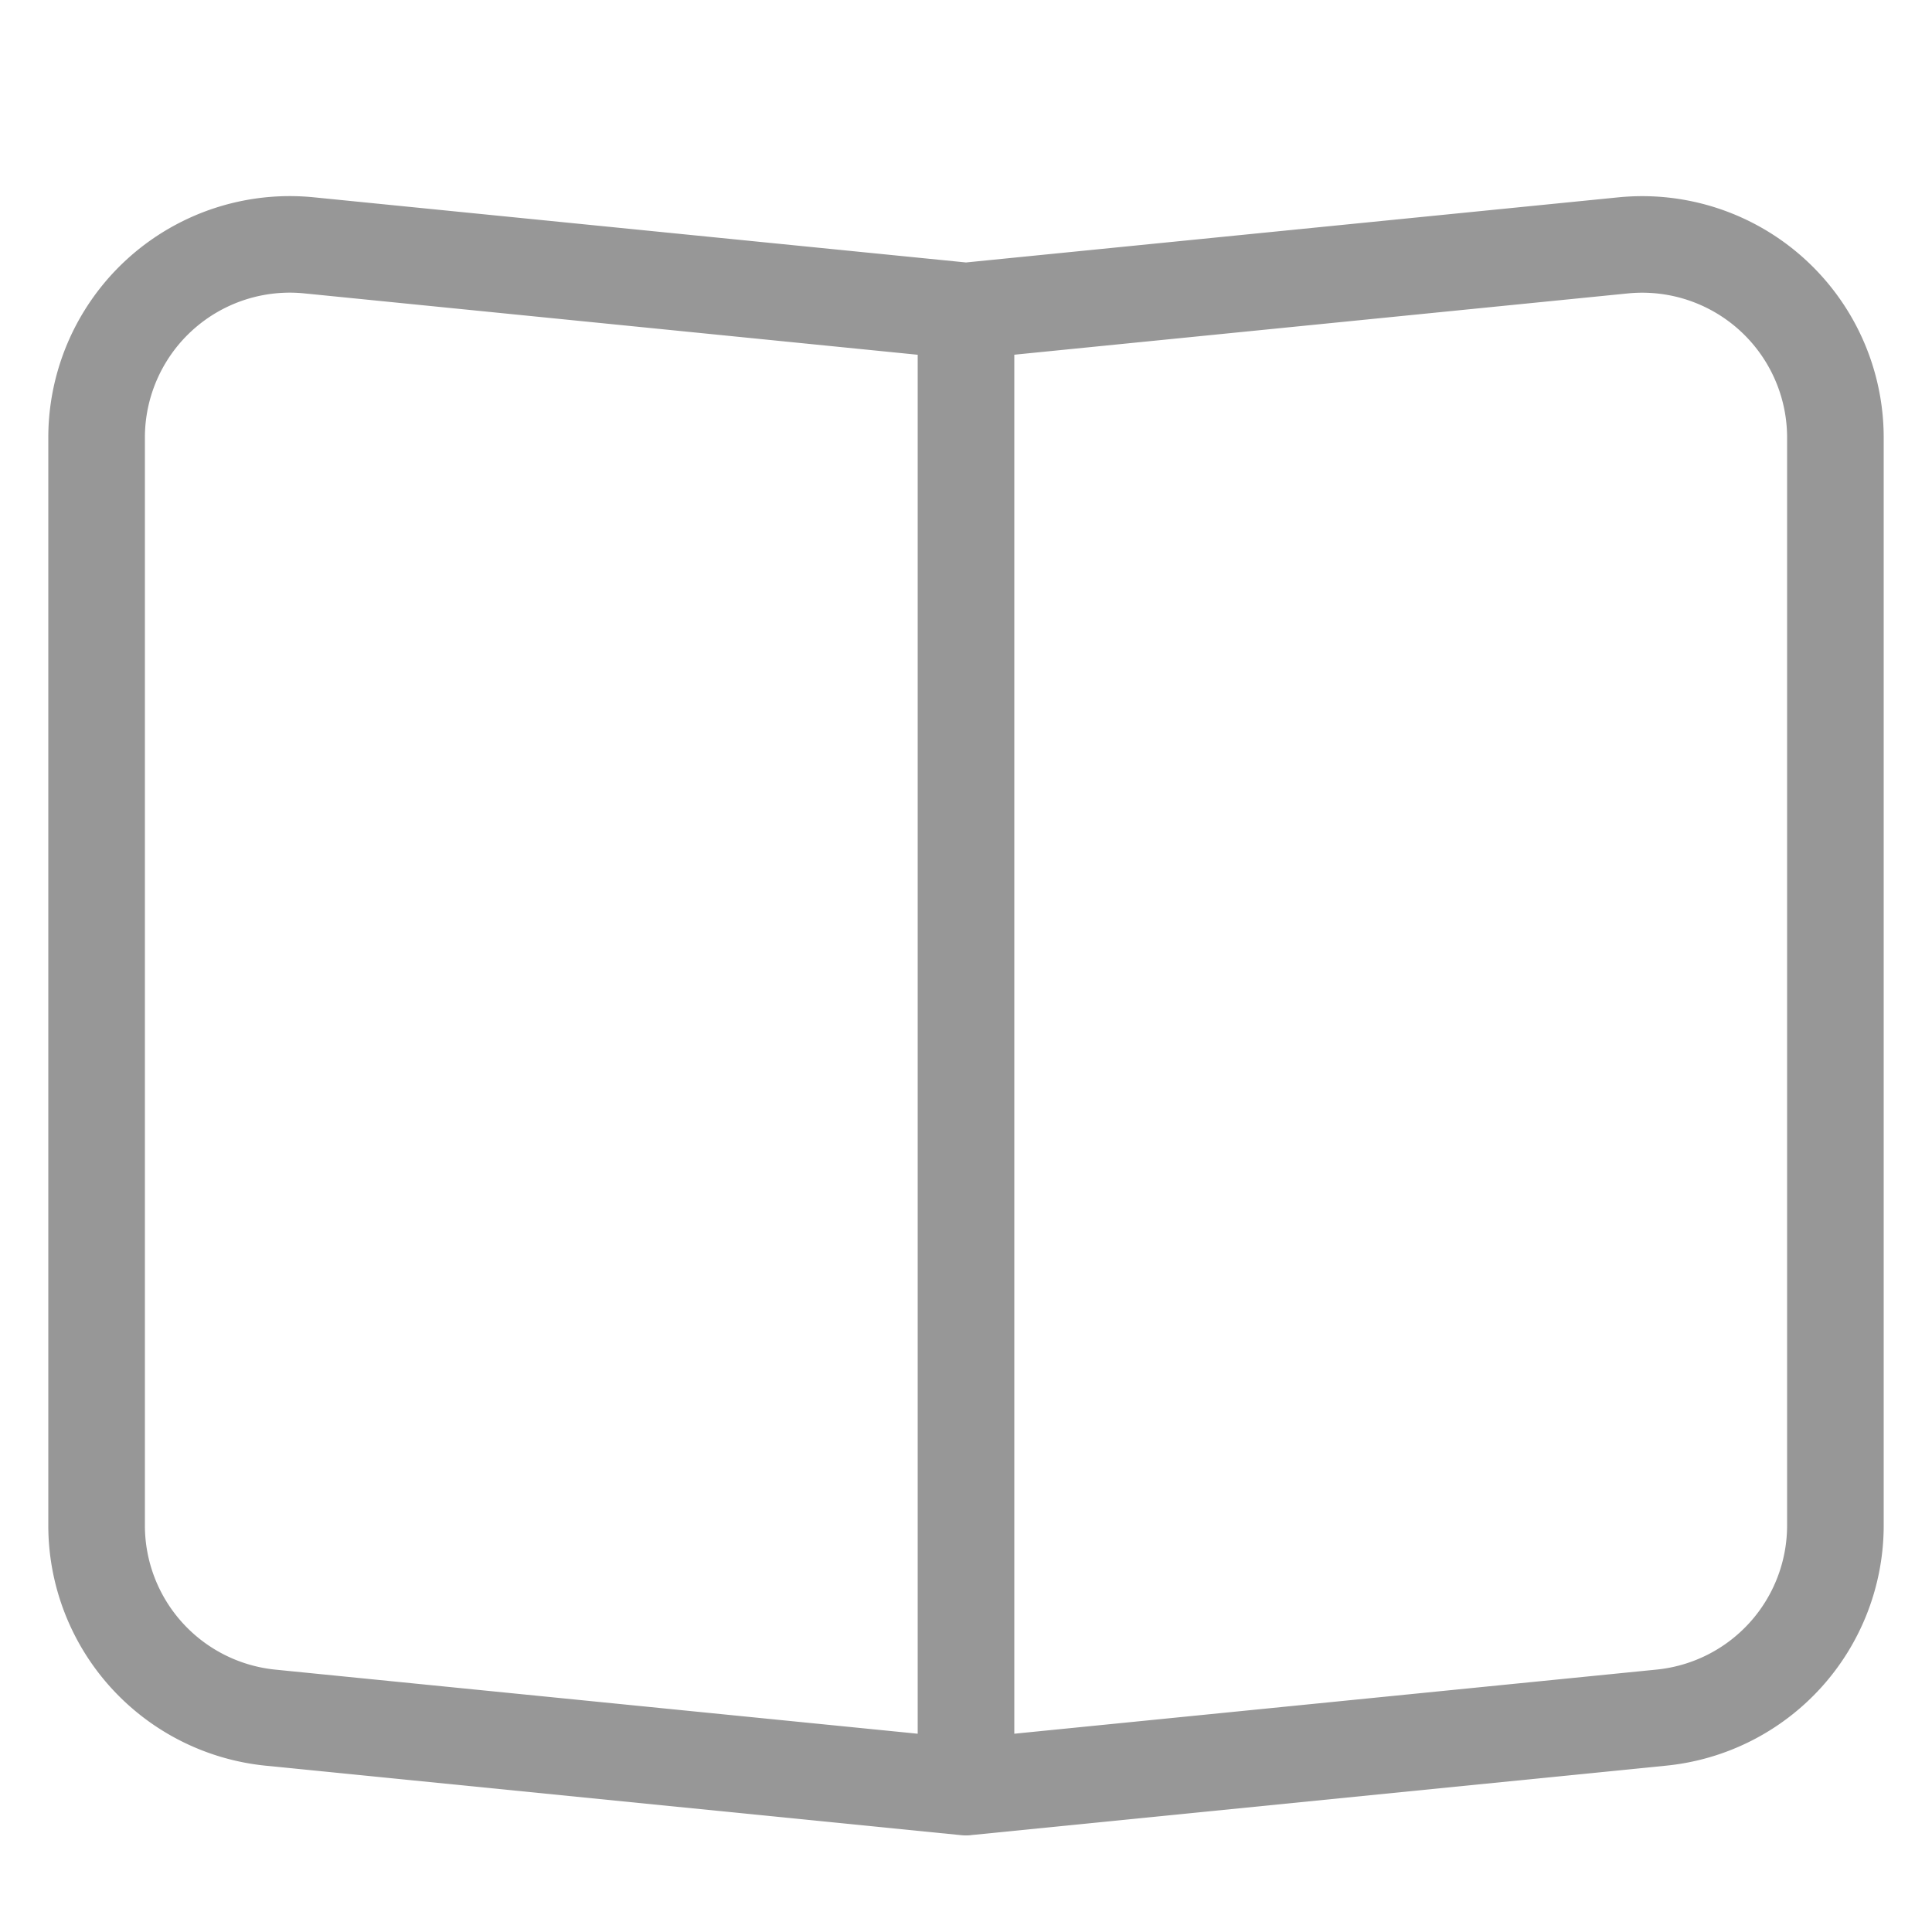 <?xml version="1.0" standalone="no"?><!DOCTYPE svg PUBLIC "-//W3C//DTD SVG 1.1//EN" "http://www.w3.org/Graphics/SVG/1.1/DTD/svg11.dtd"><svg t="1587802224181" class="icon" viewBox="0 0 1024 1024" version="1.1" xmlns="http://www.w3.org/2000/svg" p-id="33477" xmlns:xlink="http://www.w3.org/1999/xlink" width="200" height="200"><defs><style type="text/css"></style></defs><path d="M537.6 918.912l340.429-33.997A76.8 76.8 0 0 0 947.2 808.499V231.936a76.8 76.8 0 0 0-84.429-76.416L537.6 188.006v730.906z m-51.2-730.88L161.229 155.494A76.8 76.8 0 0 0 76.8 231.987v576.512a76.8 76.8 0 0 0 69.171 76.442L486.4 918.912V188.032z m28.493 784.614a25.856 25.856 0 0 1-5.786 0L140.877 935.859A128 128 0 0 1 25.6 808.499V231.936a128 128 0 0 1 140.723-127.36L512 139.11l345.677-34.509A128 128 0 0 1 998.4 231.936v576.512a128 128 0 0 1-115.277 127.386l-368.23 36.787z" fill="#979797" p-id="33478"></path></svg>